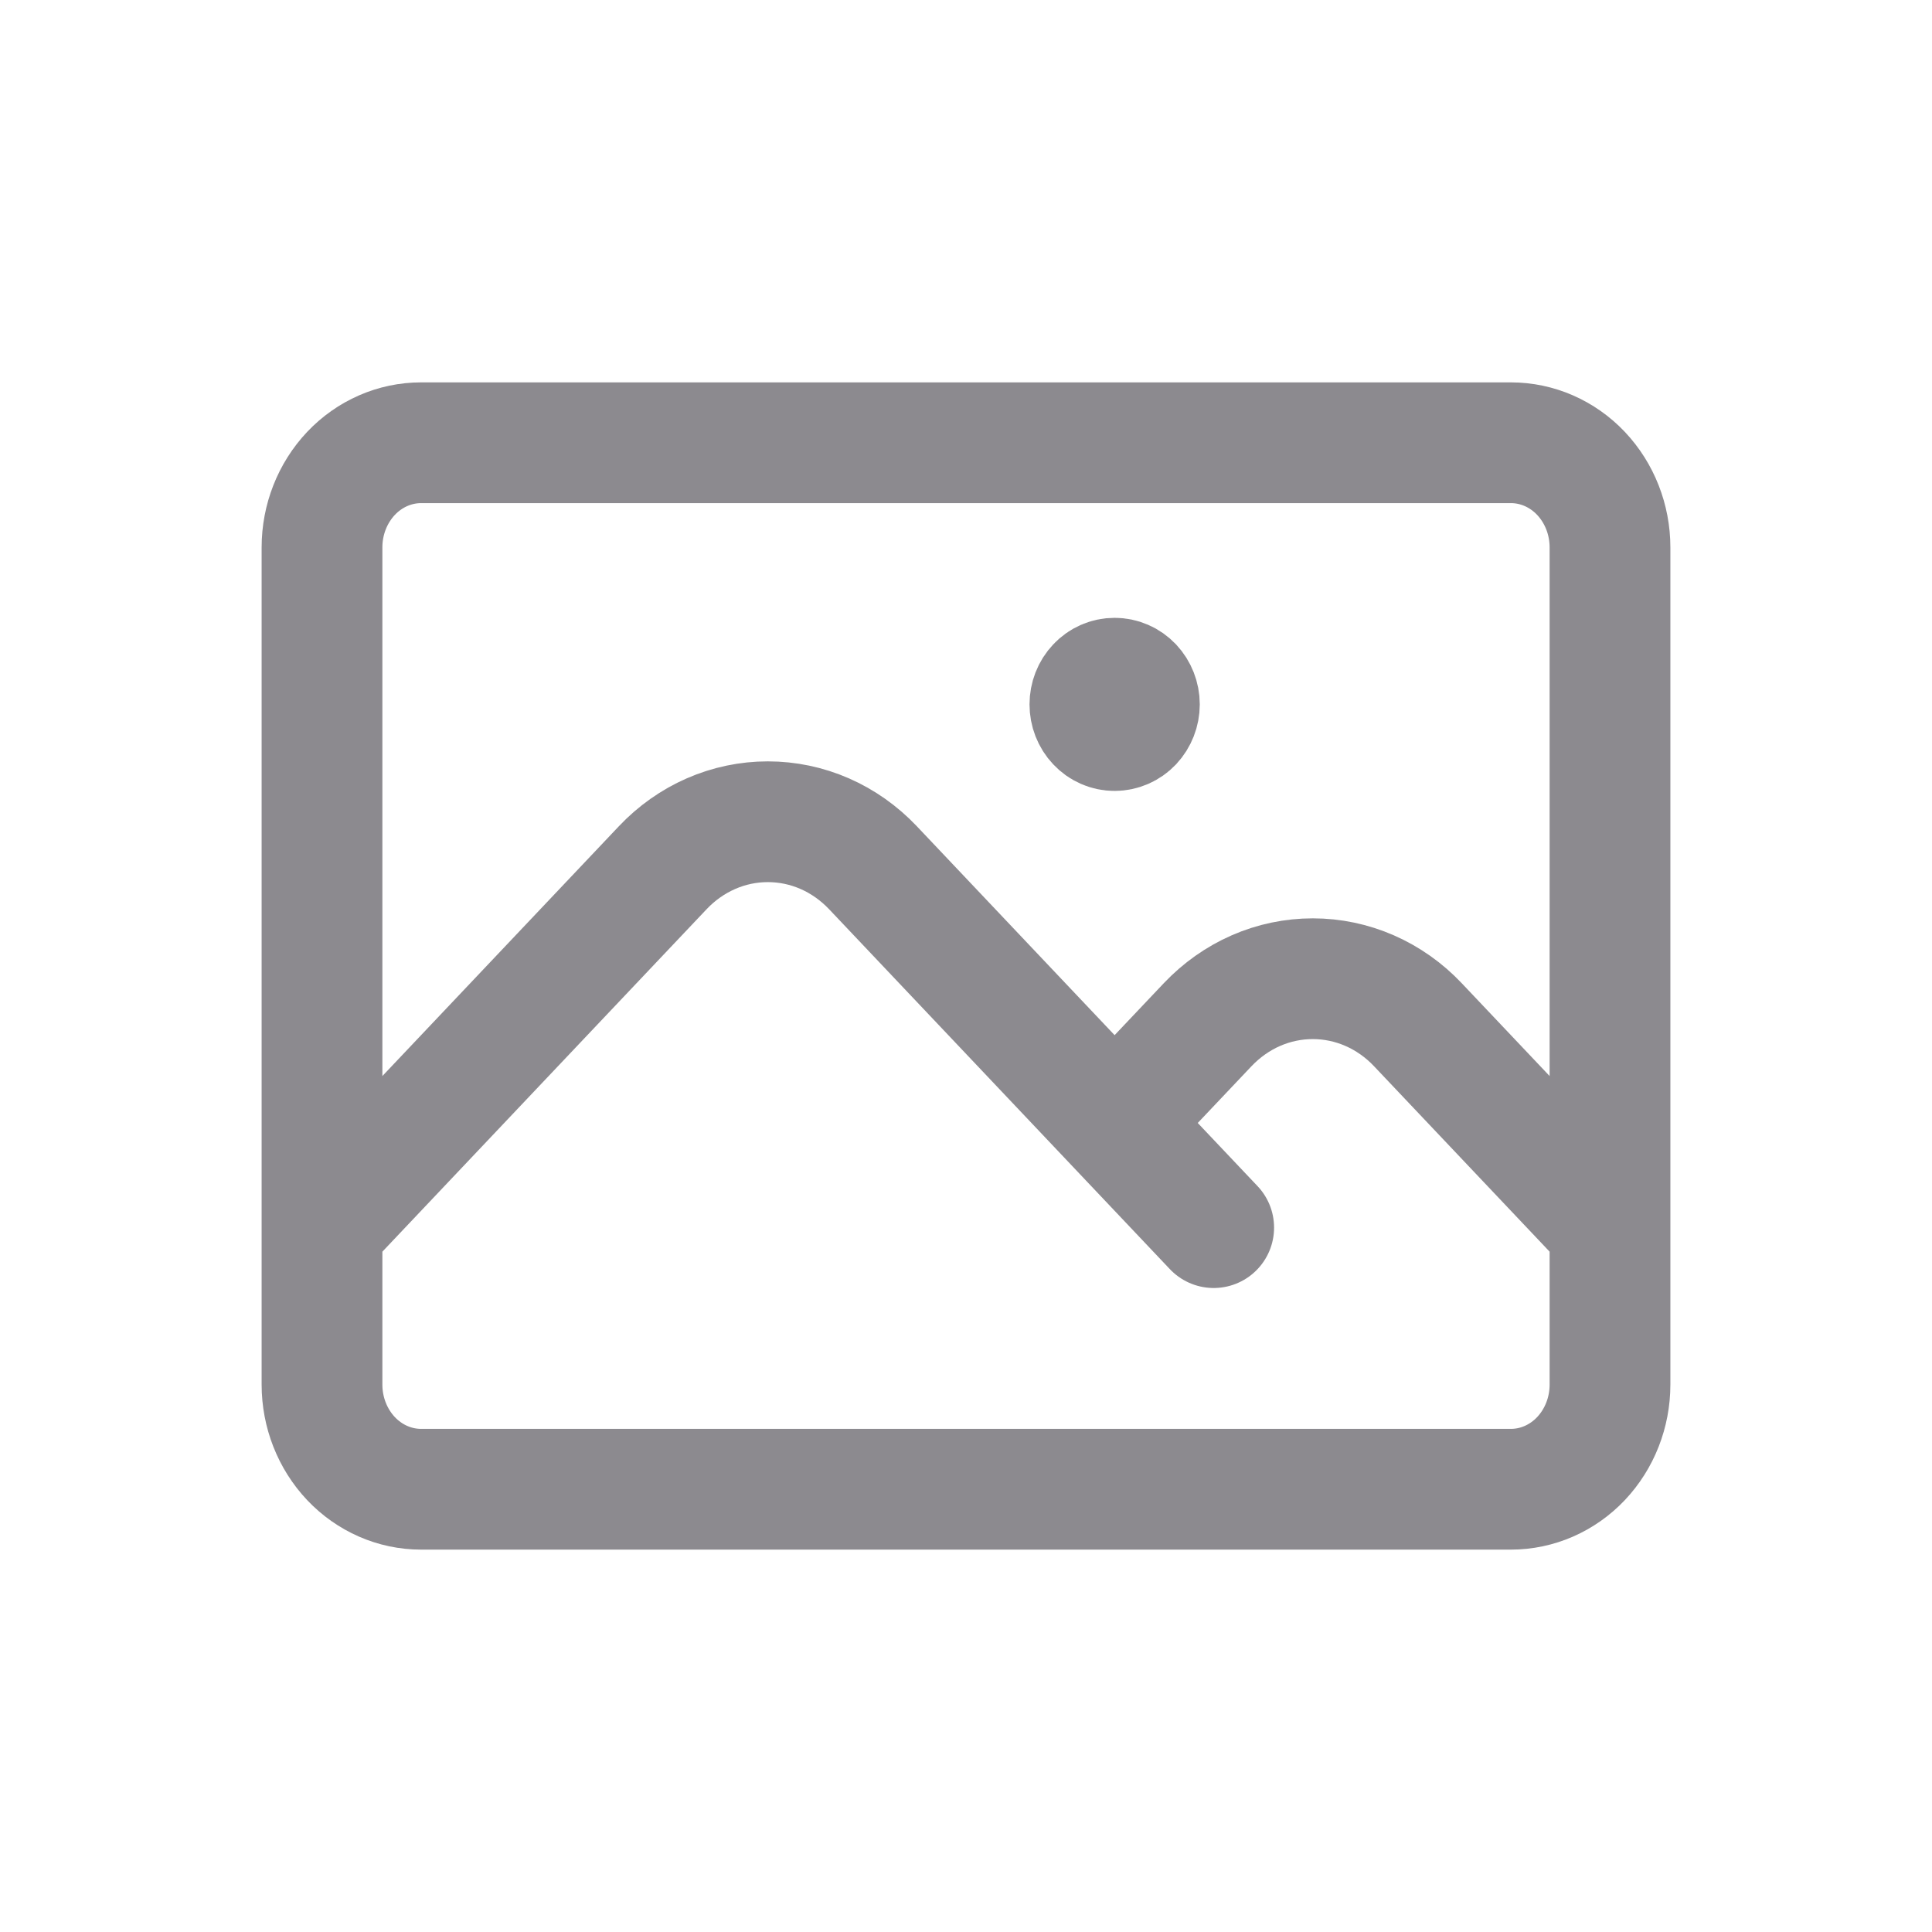 <svg width="24" height="24" viewBox="0 0 24 24" fill="none" xmlns="http://www.w3.org/2000/svg">
<path d="M4 15.25L8.233 10.779C8.404 10.598 8.608 10.454 8.832 10.356C9.056 10.258 9.296 10.208 9.538 10.208C9.781 10.208 10.021 10.258 10.245 10.356C10.469 10.454 10.672 10.598 10.844 10.779L15.077 15.25M13.846 13.95L15.002 12.729C15.174 12.548 15.377 12.404 15.601 12.306C15.825 12.208 16.065 12.158 16.308 12.158C16.55 12.158 16.79 12.208 17.014 12.306C17.238 12.404 17.442 12.548 17.613 12.729L20 15.25M5.231 18.5H18.769C19.096 18.5 19.409 18.363 19.64 18.119C19.87 17.875 20 17.545 20 17.2V6.8C20 6.455 19.87 6.125 19.64 5.881C19.409 5.637 19.096 5.5 18.769 5.5H5.231C4.904 5.5 4.591 5.637 4.36 5.881C4.13 6.125 4 6.455 4 6.8V17.2C4 17.545 4.13 17.875 4.36 18.119C4.591 18.363 4.904 18.5 5.231 18.5ZM13.846 8.75H13.853V8.757H13.846V8.75ZM14.154 8.75C14.154 8.836 14.121 8.919 14.064 8.98C14.006 9.041 13.928 9.075 13.846 9.075C13.764 9.075 13.686 9.041 13.629 8.98C13.571 8.919 13.539 8.836 13.539 8.75C13.539 8.664 13.571 8.581 13.629 8.52C13.686 8.459 13.764 8.425 13.846 8.425C13.928 8.425 14.006 8.459 14.064 8.52C14.121 8.581 14.154 8.664 14.154 8.75Z" stroke="#8C8A8F" stroke-width="1.5" stroke-linecap="round" stroke-linejoin="round"/>
</svg>
